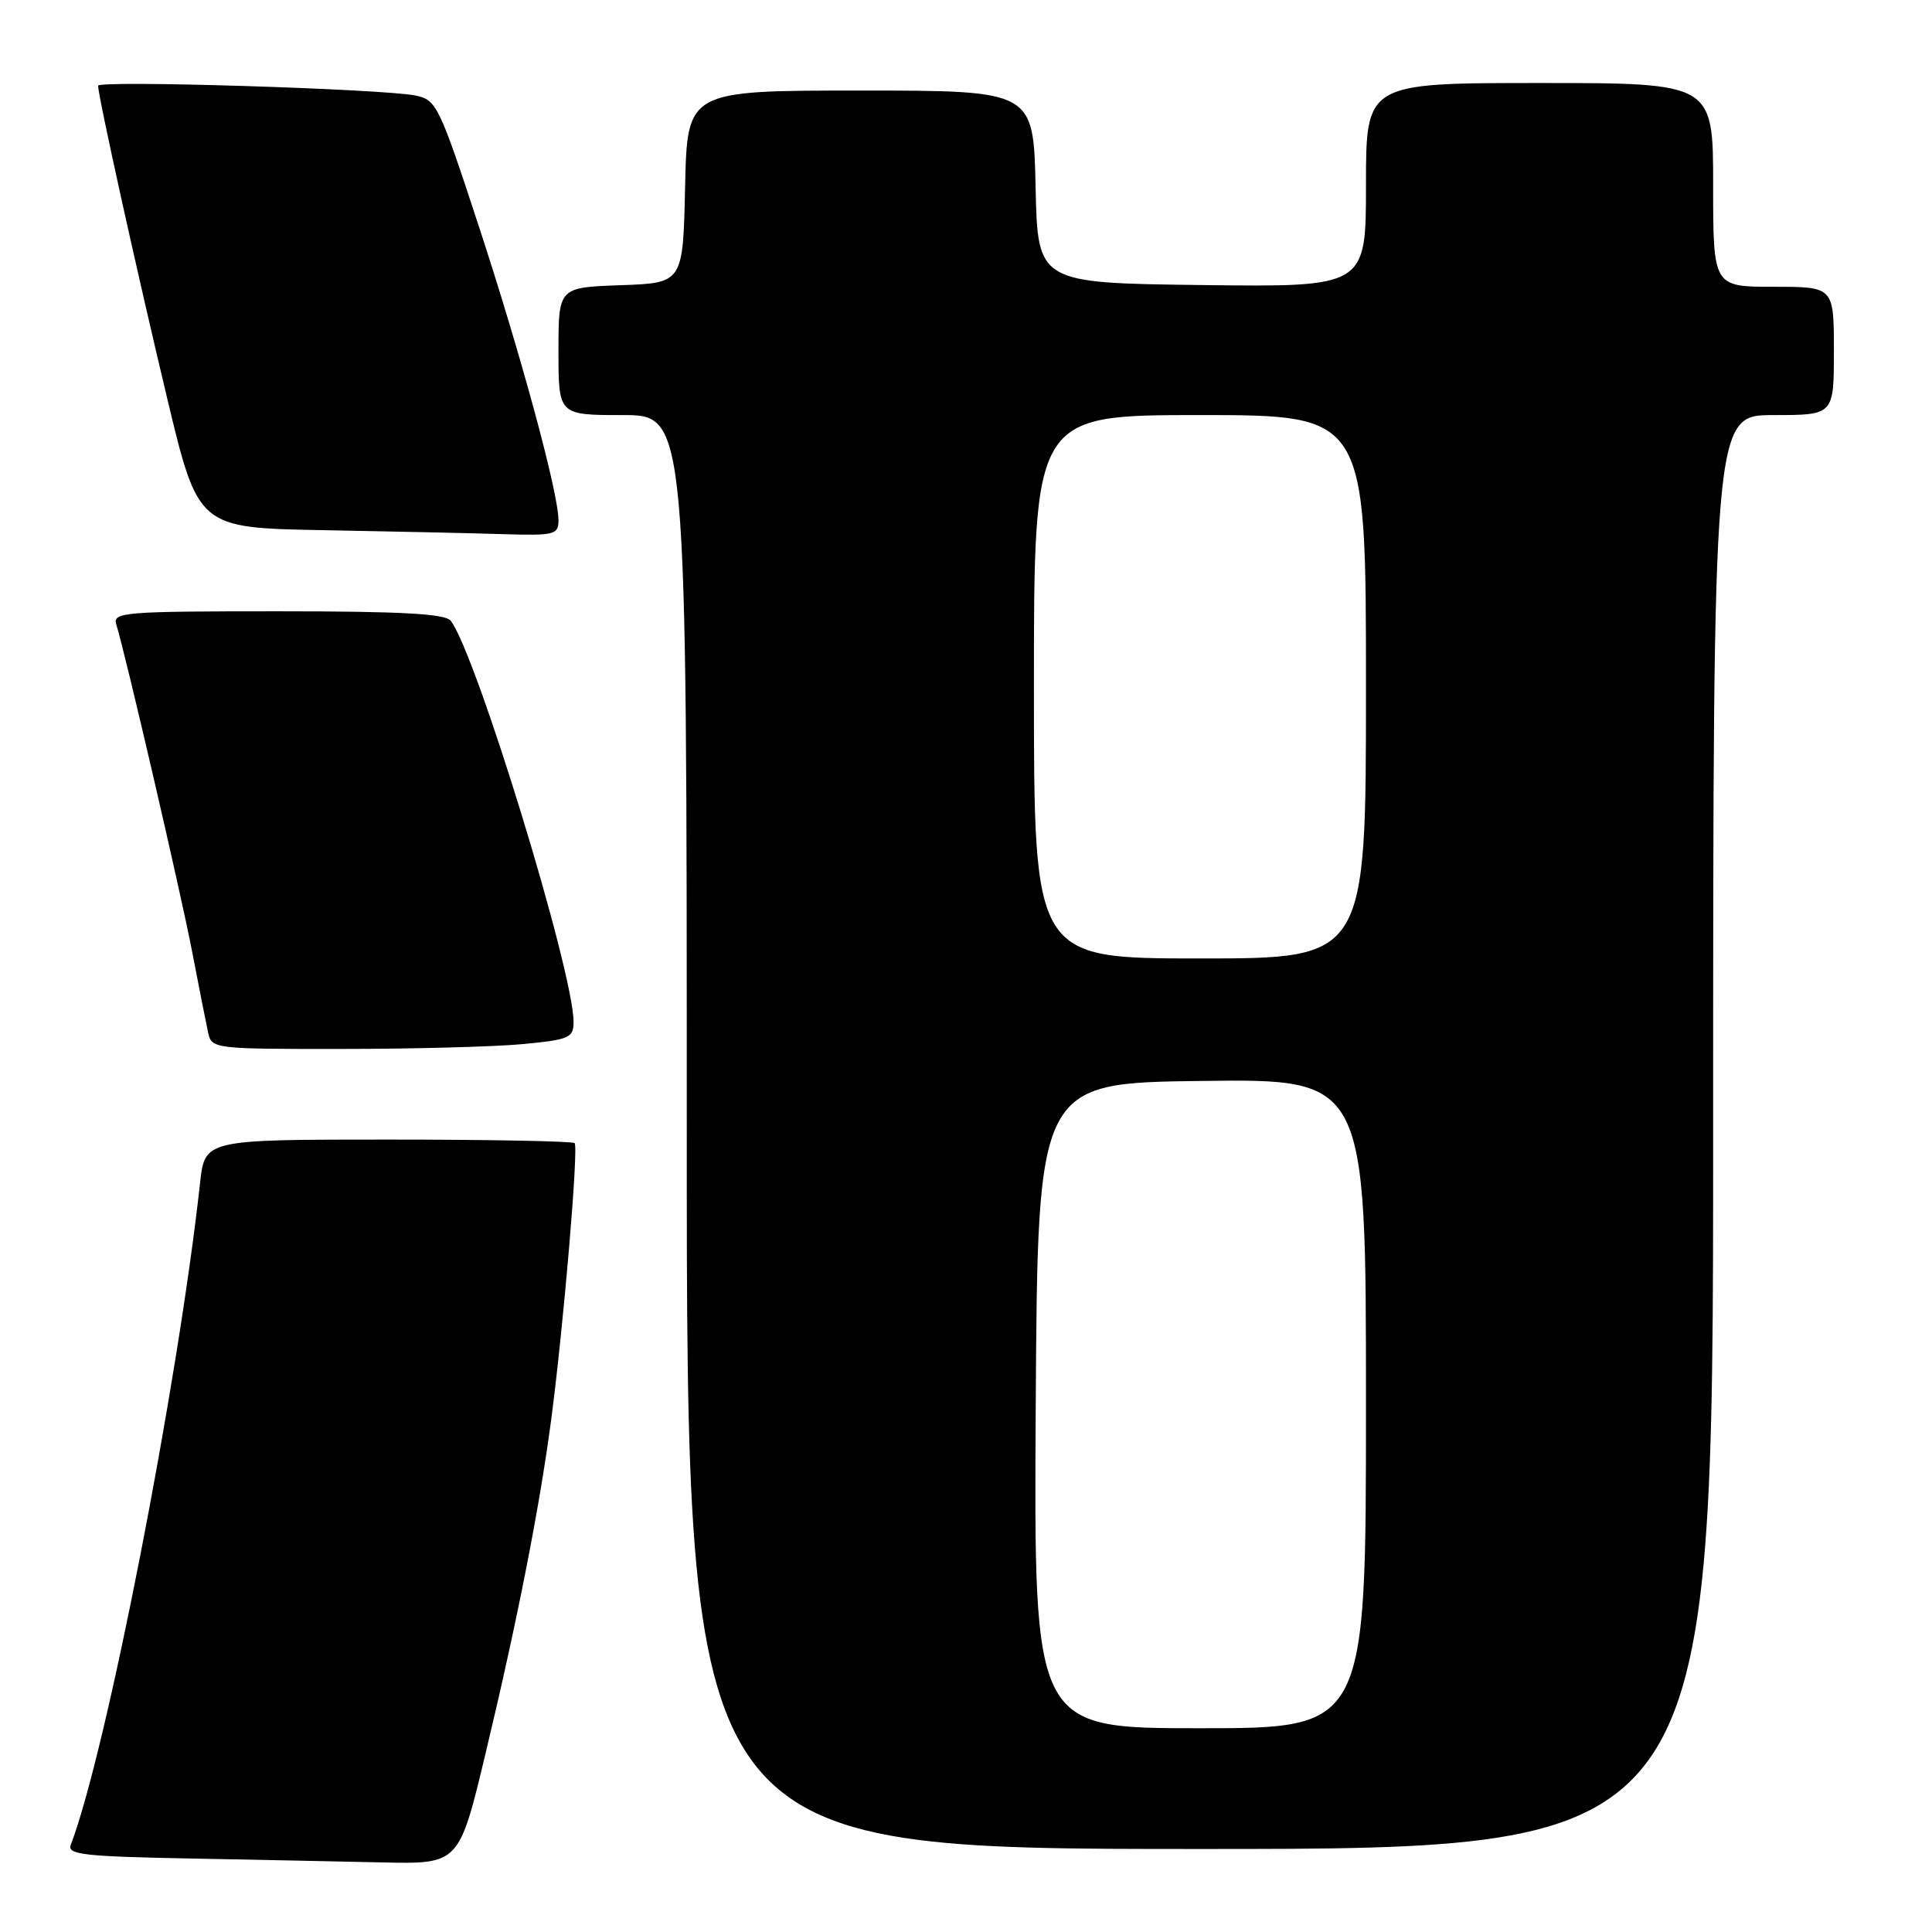<?xml version="1.0" encoding="UTF-8" standalone="no"?>
<!DOCTYPE svg PUBLIC "-//W3C//DTD SVG 1.1//EN" "http://www.w3.org/Graphics/SVG/1.1/DTD/svg11.dtd" >
<svg xmlns="http://www.w3.org/2000/svg" xmlns:xlink="http://www.w3.org/1999/xlink" version="1.1" viewBox="0 0 256 256">
 <g >
 <path fill="currentColor"
d=" M 64.36 232.25 C 68.58 214.62 71.53 199.57 73.05 188.00 C 74.70 175.41 76.68 152.01 76.14 151.47 C 75.88 151.21 64.75 151.00 51.41 151.00 C 27.14 151.00 27.14 151.00 26.51 156.75 C 23.54 183.69 14.04 232.31 9.37 244.47 C 8.89 245.73 11.18 245.99 24.65 246.25 C 33.37 246.42 45.07 246.65 50.67 246.78 C 60.83 247.00 60.83 247.00 64.36 232.25 Z  M 227.00 150.00 C 227.00 55.00 227.00 55.00 235.00 55.00 C 243.00 55.00 243.00 55.00 243.00 46.50 C 243.00 38.00 243.00 38.00 235.00 38.00 C 227.00 38.00 227.00 38.00 227.00 24.50 C 227.00 11.00 227.00 11.00 204.00 11.00 C 181.00 11.00 181.00 11.00 181.00 24.52 C 181.00 38.04 181.00 38.04 159.25 37.77 C 137.50 37.50 137.50 37.50 137.22 24.75 C 136.94 12.00 136.94 12.00 114.00 12.00 C 91.06 12.00 91.06 12.00 90.78 24.75 C 90.50 37.50 90.50 37.50 82.25 37.79 C 74.00 38.08 74.00 38.08 74.00 46.54 C 74.00 55.00 74.00 55.00 82.50 55.00 C 91.00 55.00 91.00 55.00 91.00 150.00 C 91.00 245.00 91.00 245.00 159.00 245.00 C 227.00 245.00 227.00 245.00 227.00 150.00 Z  M 69.25 138.35 C 75.45 137.76 76.00 137.52 76.00 135.40 C 76.00 128.76 63.08 86.58 59.72 82.25 C 59.00 81.32 53.18 81.00 36.81 81.00 C 16.37 81.00 14.90 81.12 15.41 82.75 C 16.66 86.80 23.93 118.17 25.44 126.00 C 26.34 130.68 27.29 135.51 27.56 136.75 C 28.03 138.98 28.21 139.00 45.27 138.99 C 54.75 138.99 65.54 138.70 69.25 138.35 Z  M 74.00 68.93 C 74.00 65.32 69.05 47.07 63.41 29.87 C 58.21 14.01 57.83 13.22 55.07 12.66 C 50.60 11.77 13.00 10.61 13.00 11.36 C 13.00 12.74 18.16 36.07 22.14 52.73 C 26.26 69.95 26.26 69.95 42.88 70.25 C 52.02 70.42 62.76 70.65 66.75 70.78 C 73.49 70.98 74.00 70.85 74.00 68.93 Z  M 137.24 186.25 C 137.50 143.50 137.50 143.50 159.25 143.23 C 181.00 142.96 181.00 142.96 181.00 185.98 C 181.00 229.00 181.00 229.00 158.99 229.00 C 136.98 229.00 136.98 229.00 137.24 186.25 Z  M 137.00 91.00 C 137.00 55.00 137.00 55.00 159.00 55.00 C 181.00 55.00 181.00 55.00 181.00 91.00 C 181.00 127.00 181.00 127.00 159.00 127.00 C 137.00 127.00 137.00 127.00 137.00 91.00 Z "/>
</g>
</svg>